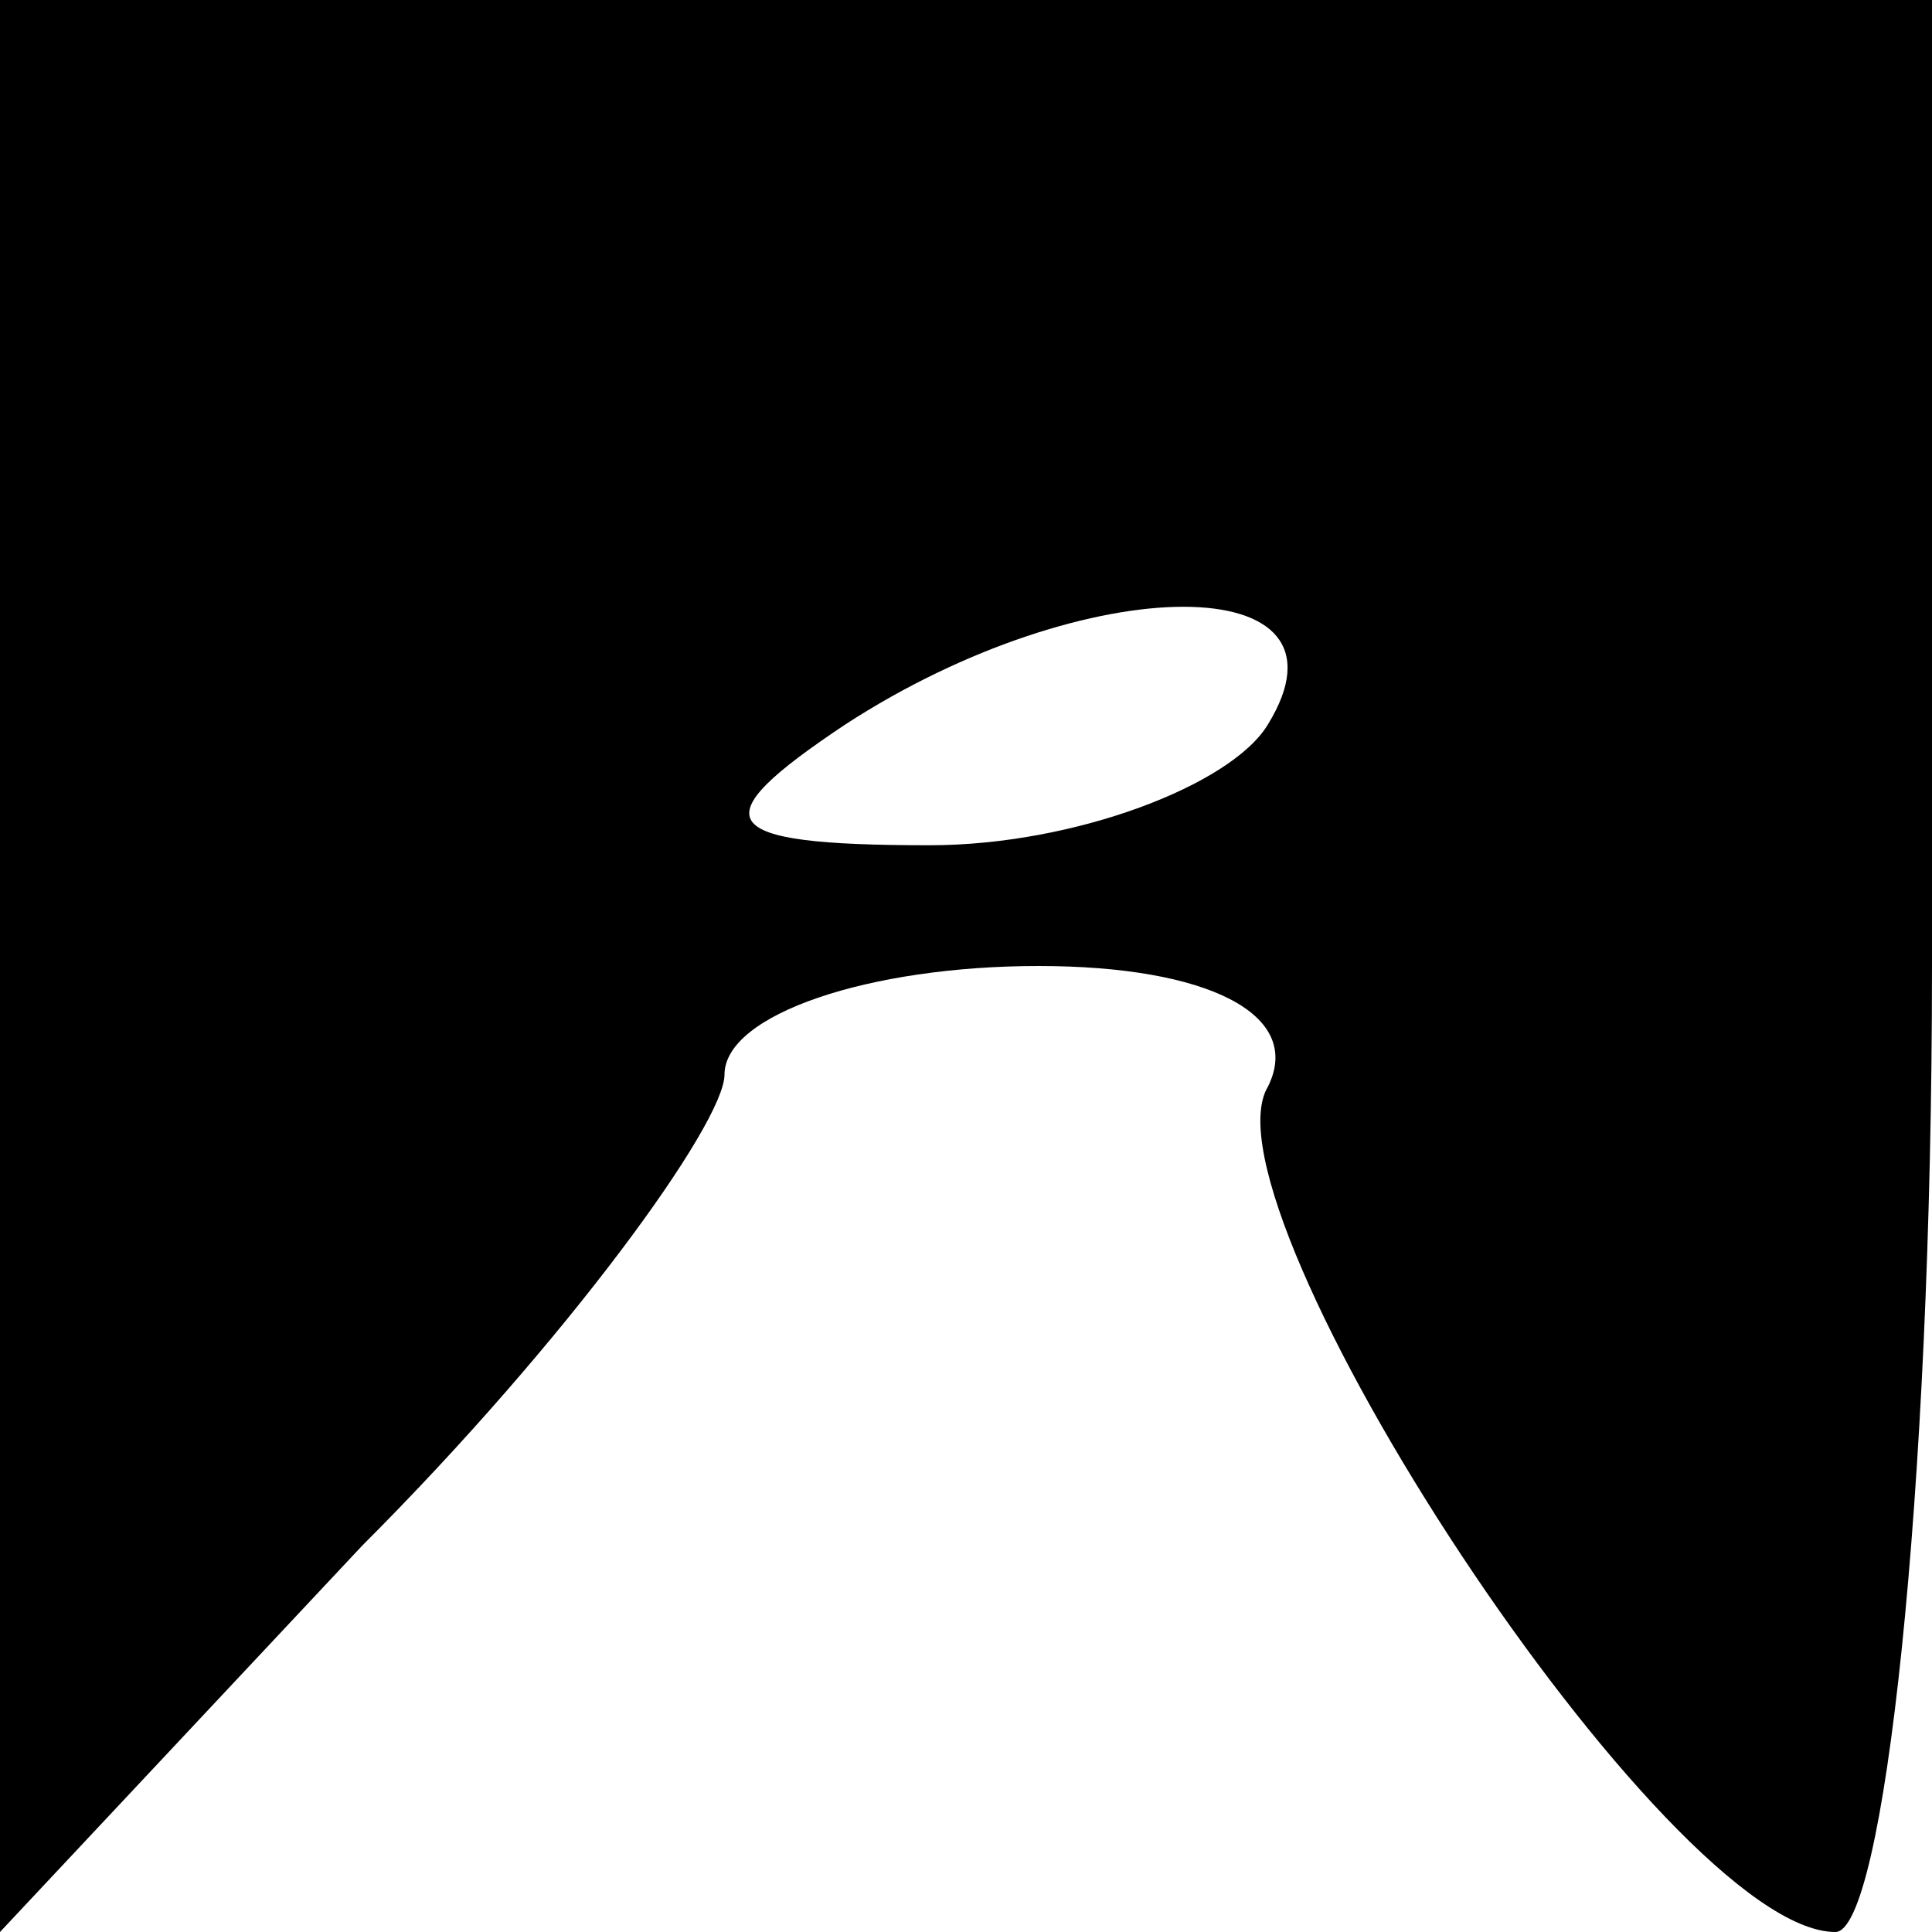 <?xml version="1.0" standalone="no"?>
<!DOCTYPE svg PUBLIC "-//W3C//DTD SVG 20010904//EN"
 "http://www.w3.org/TR/2001/REC-SVG-20010904/DTD/svg10.dtd">
<svg version="1.0" xmlns="http://www.w3.org/2000/svg"
 width="16pt" height="16pt" viewBox="0 0 16 16"
 preserveAspectRatio="xMidYMid meet">

<g transform="translate(0,16) scale(0.1,-0.1)"
fill="#000000" stroke="none">
<path d="M0 80 l0 -80 30 32 c17 17 30 35 30 39 0 5 12 9 26 9 14 0 22 -4 19
-10 -6 -10 33 -70 47 -70 4 0 8 36 8 80 l0 80 -80 0 -80 0 0 -80z m105 20 c-3
-5 -16 -10 -28 -10 -18 0 -19 2 -7 10 20 13 43 13 35 0z"/>
</g>
</svg>
